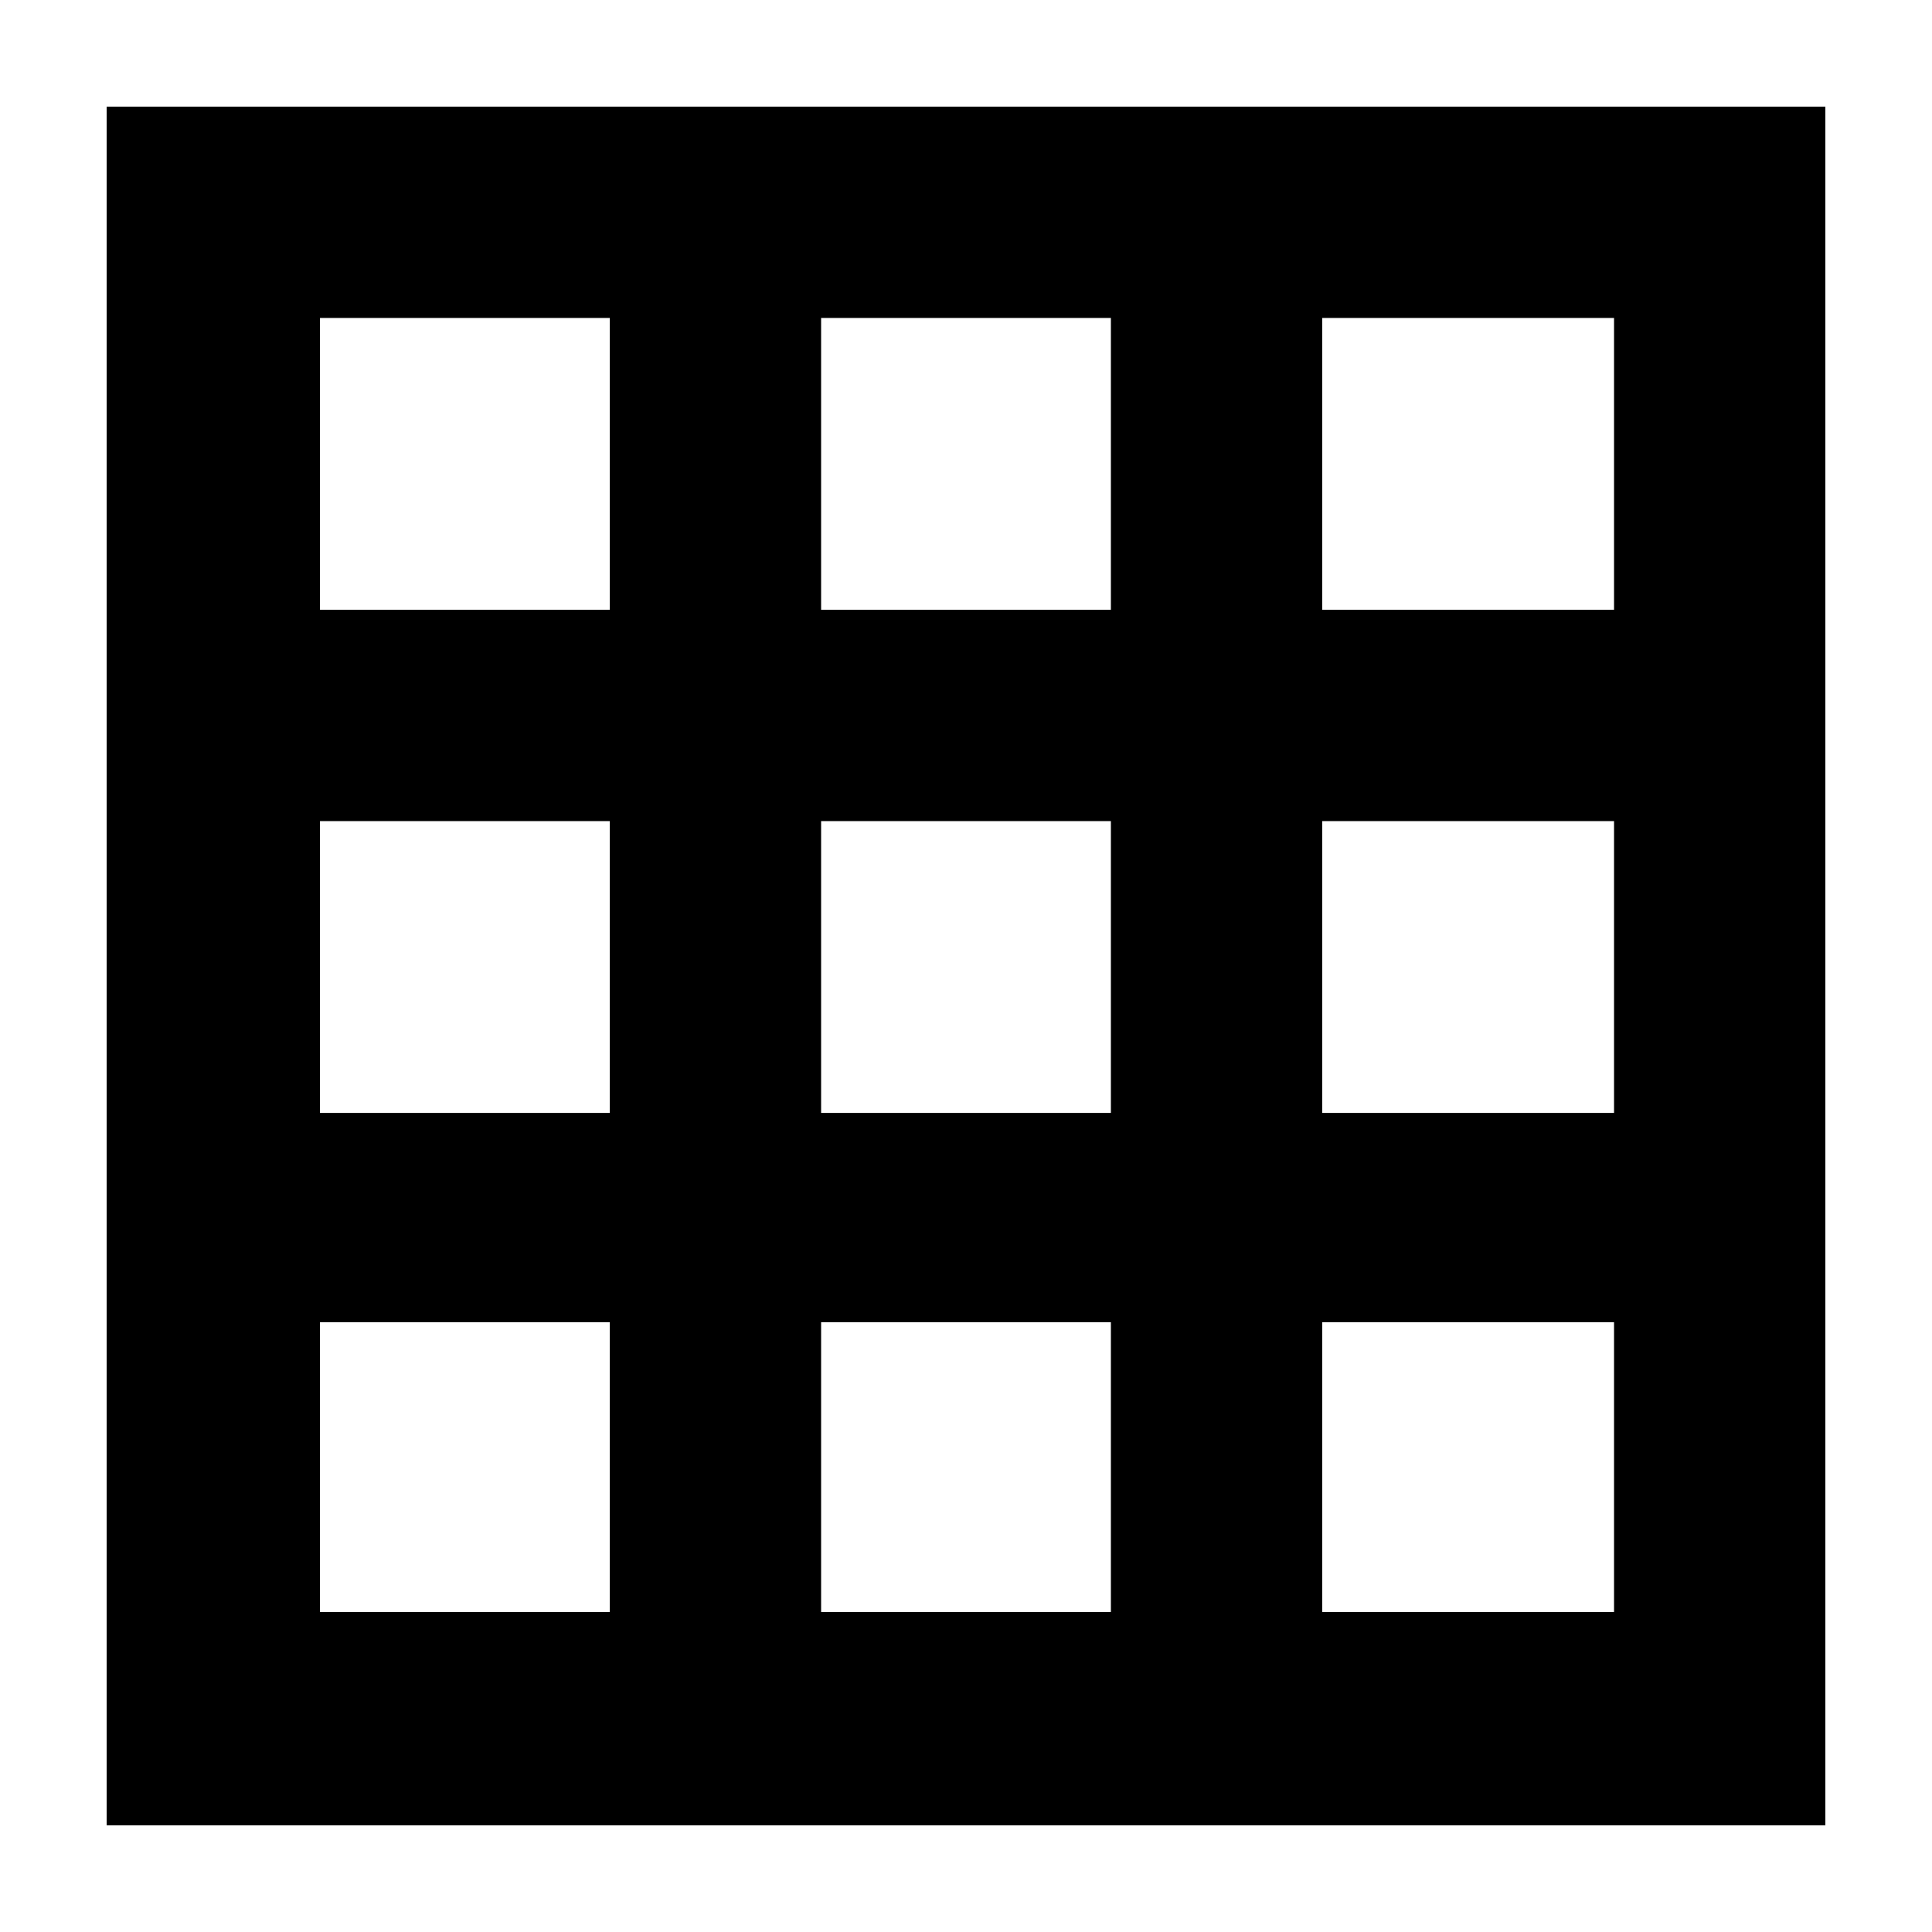 <svg xmlns="http://www.w3.org/2000/svg" height="40" width="40"><path d="M2.208 37.792V2.208H37.792V37.792ZM6.625 33.375H12.625V27.375H6.625ZM6.625 23.042H12.625V17H6.625ZM6.625 12.625H12.625V6.583H6.625ZM17 33.375H23V27.375H17ZM17 23.042H23V17H17ZM17 12.625H23V6.583H17ZM27.375 33.375H33.417V27.375H27.375ZM27.375 23.042H33.417V17H27.375ZM27.375 12.625H33.417V6.583H27.375Z"/></svg>